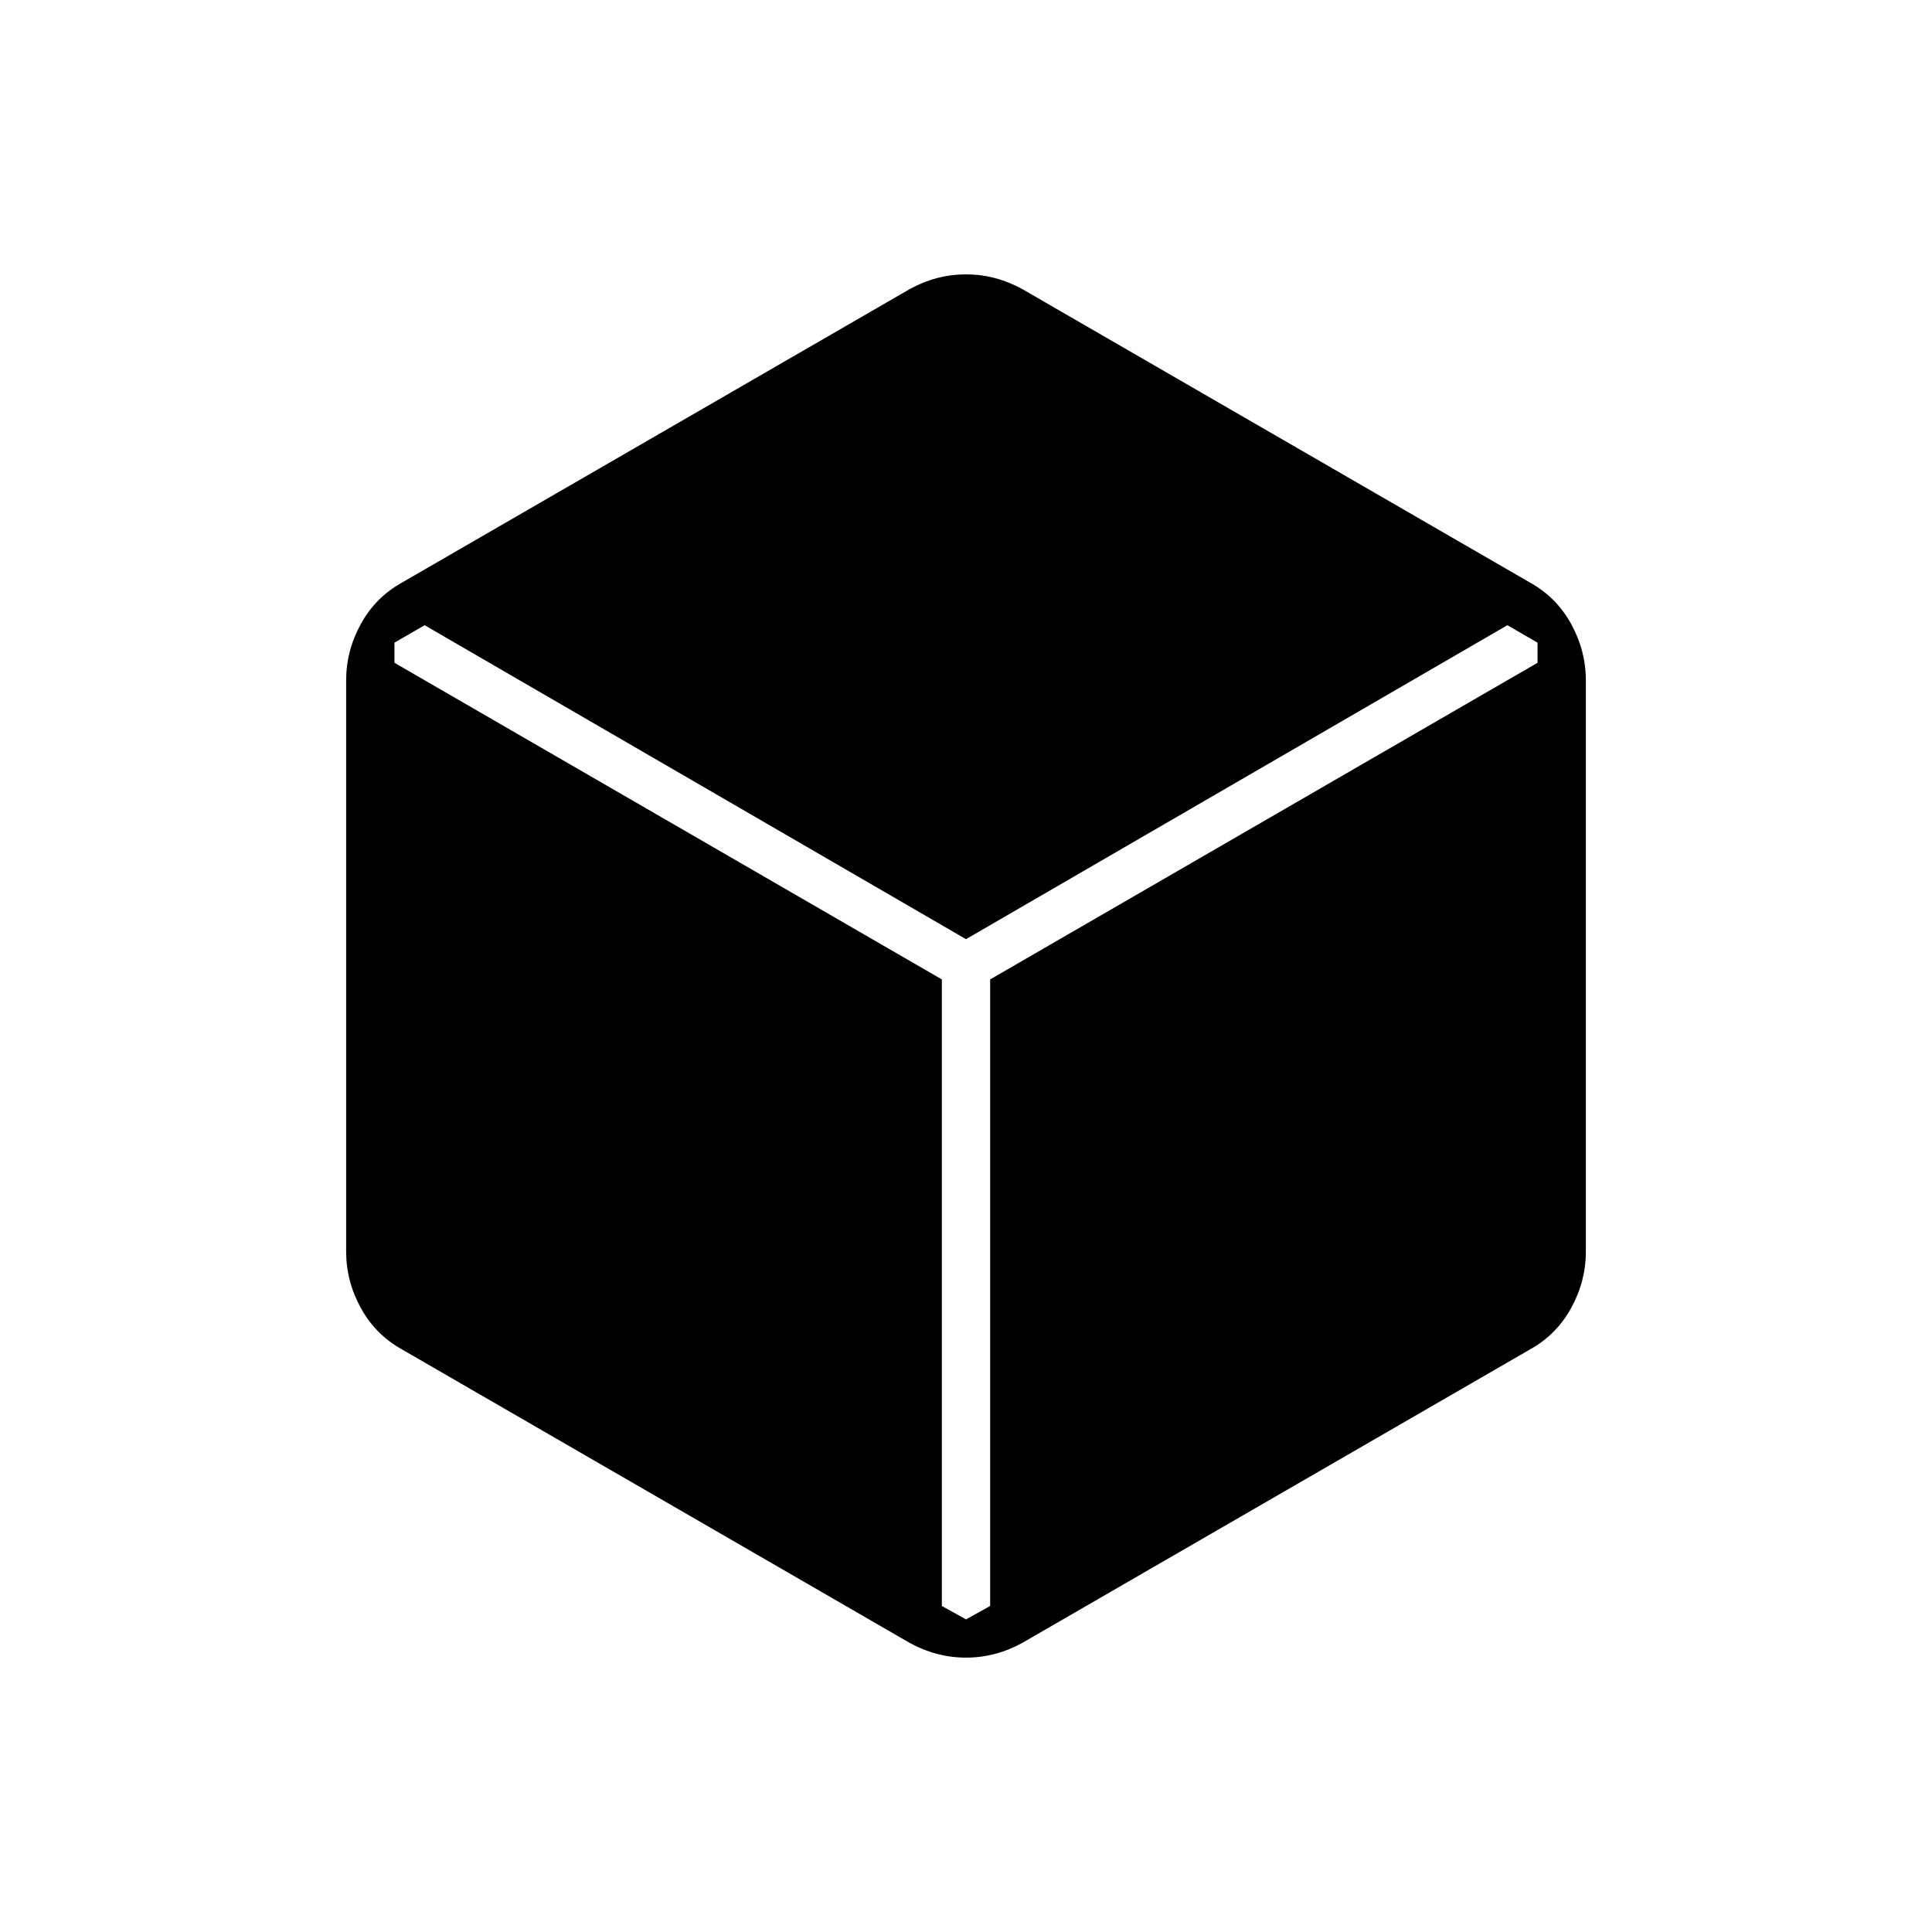 <svg xmlns="http://www.w3.org/2000/svg" height="40" viewBox="0 96 960 960" width="40"><path d="M452 912.333 200 766.667q-13.333-7.334-20.667-20.667Q172 732.667 172 718V434q0-14.667 7.333-28 7.334-13.333 20.667-20.667l252-145.666q13.333-7.334 28-7.334t28 7.334l252 145.666q13.333 7.334 20.667 20.667Q788 419.333 788 434v284q0 14.667-7.333 28-7.334 13.333-20.667 20.667L508 912.333q-13.333 7.334-28 7.334t-28-7.334Zm28-11.666L492 894V582.667l272-157.334v-10l-15-8.666-269 156-269-156-15 8.666v10l272 157.334V894l12 6.667Z"/></svg>